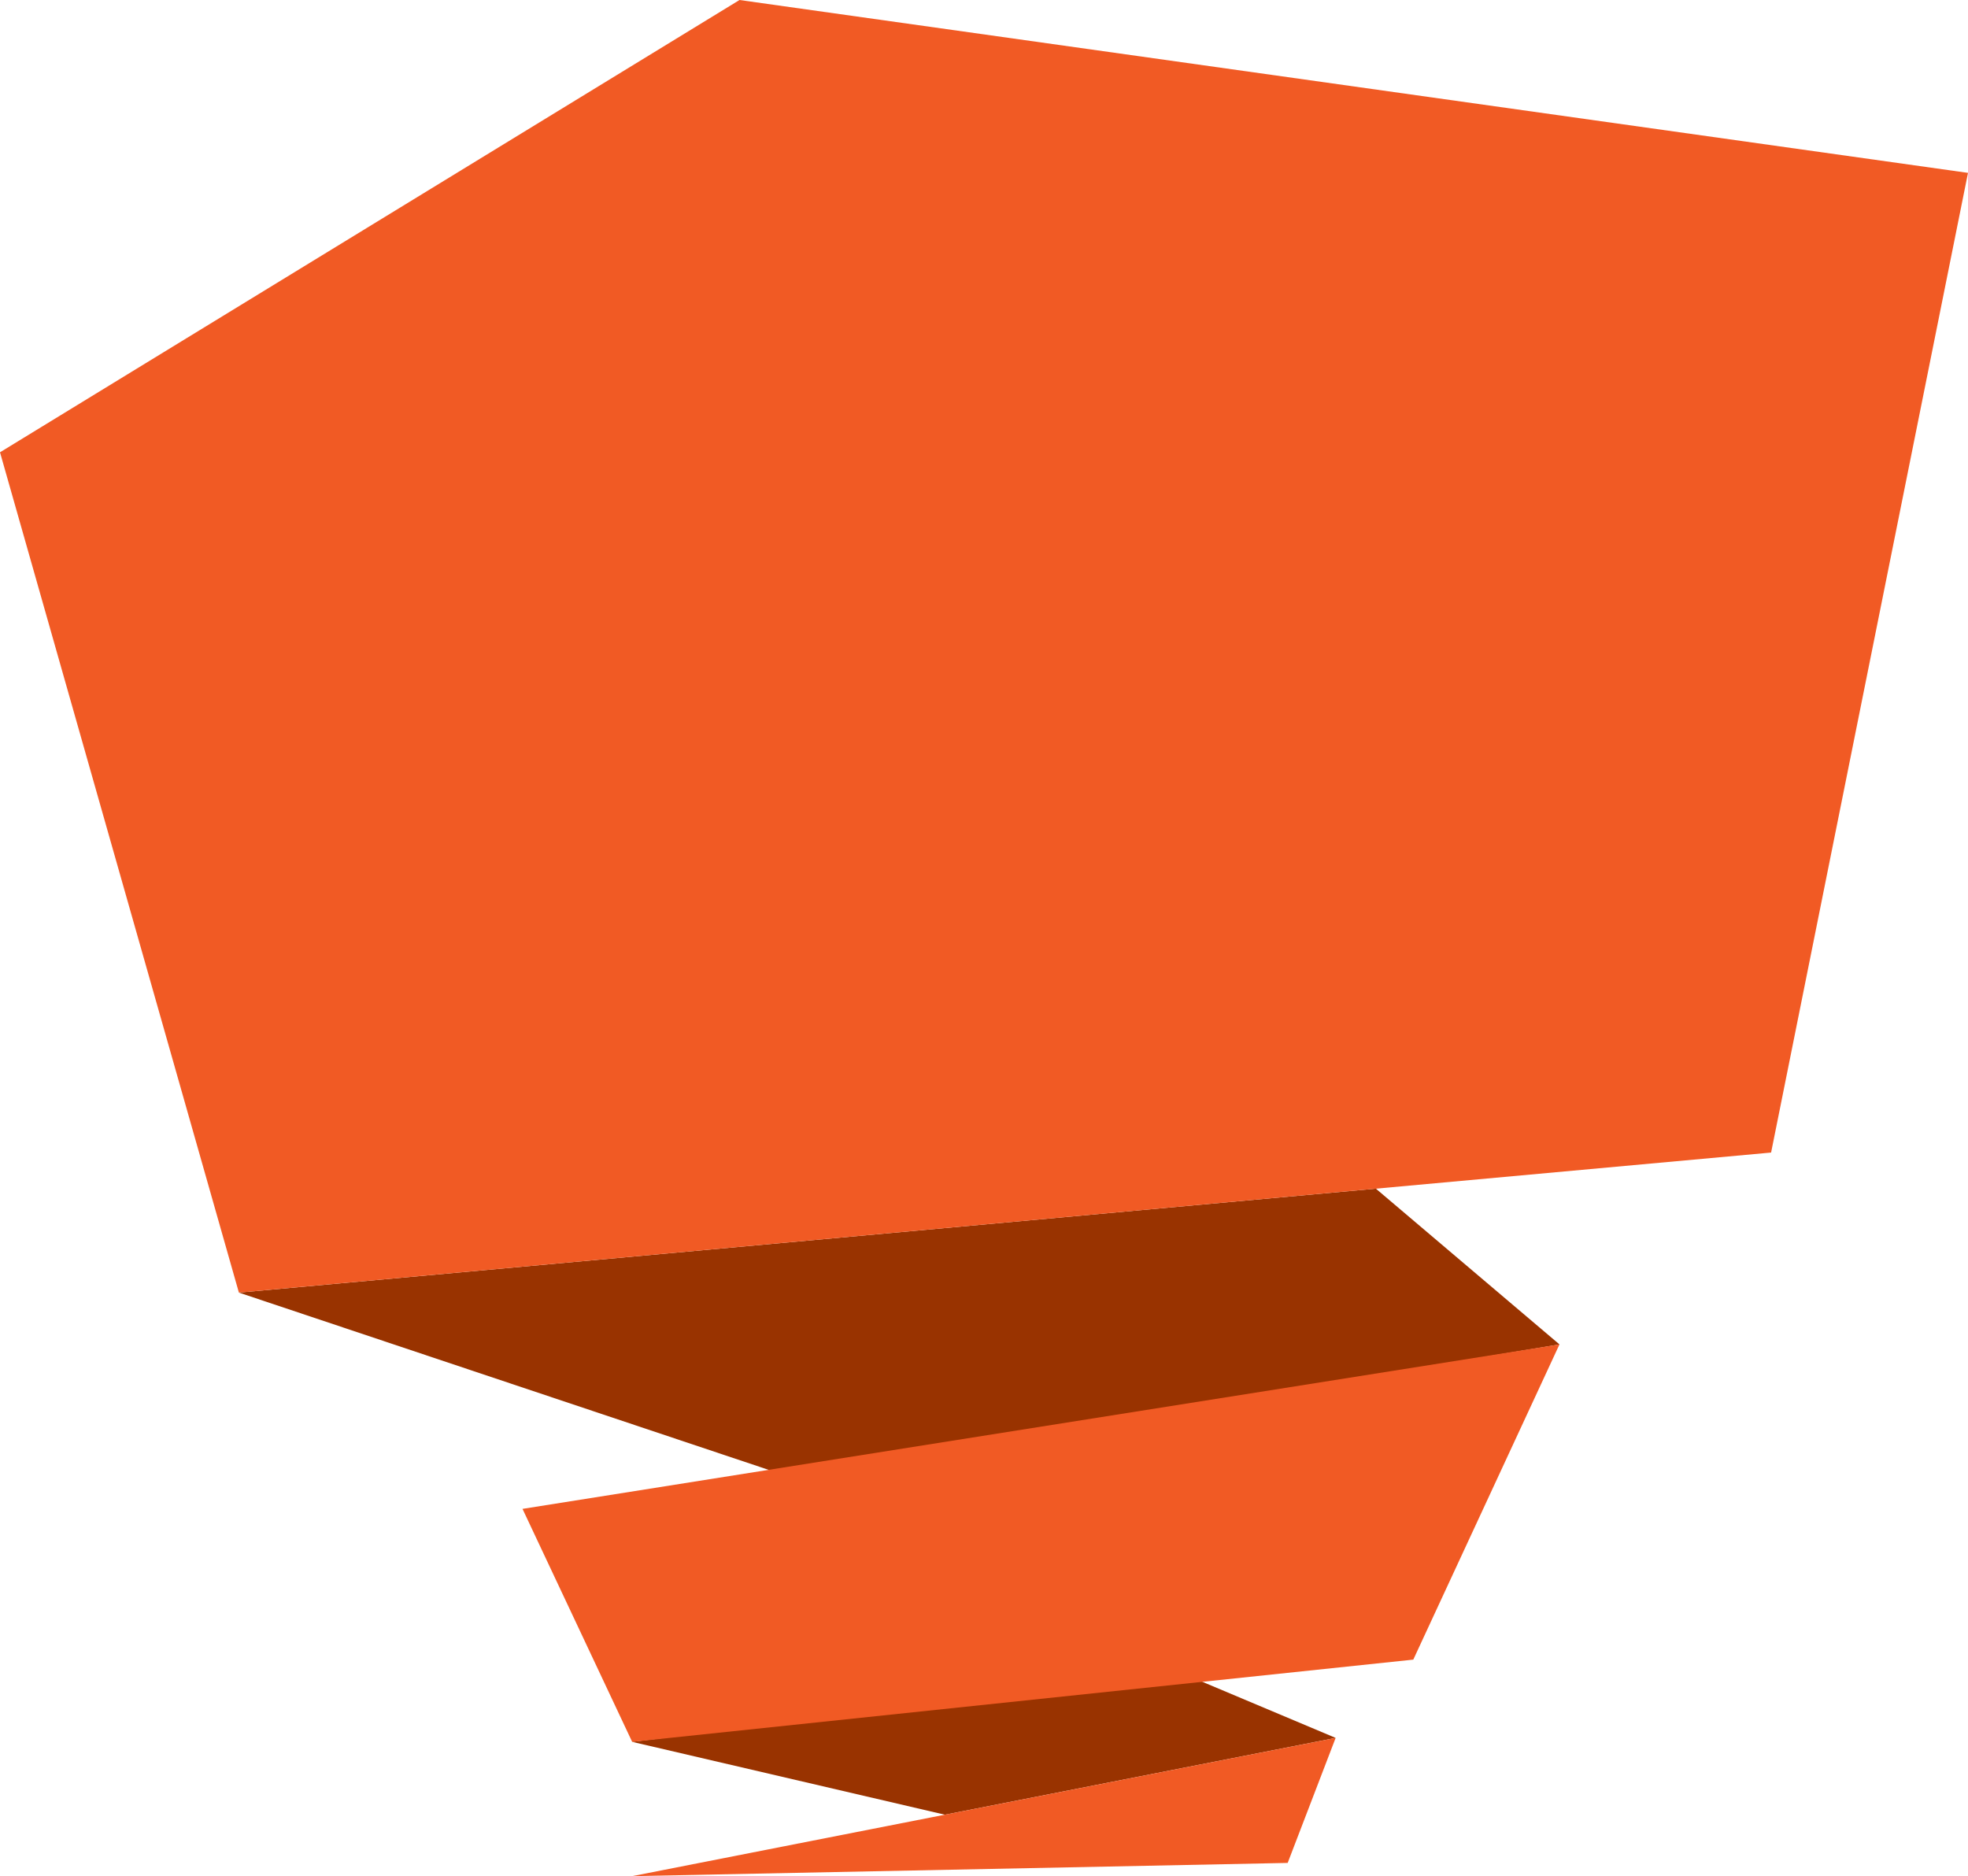 <?xml version="1.0" encoding="utf-8"?>
<!-- Generator: Adobe Illustrator 17.0.0, SVG Export Plug-In . SVG Version: 6.00 Build 0)  -->
<!DOCTYPE svg PUBLIC "-//W3C//DTD SVG 1.1//EN" "http://www.w3.org/Graphics/SVG/1.1/DTD/svg11.dtd">
<svg version="1.1" id="Objects" xmlns="http://www.w3.org/2000/svg" xmlns:xlink="http://www.w3.org/1999/xlink" x="0px" y="0px"
	 width="181.022px" height="172.563px" viewBox="0 0 181.022 172.563" enable-background="new 0 0 181.022 172.563"
	 xml:space="preserve">
<path fill="#993300" d="M58.148,160.211l28.763,6.701l35.945-7.063l-13.991-5.889L58.148,160.211z M21.974,118.89l49.834,16.674
	l71.636-11.908l-16.887-14.326L21.974,118.89z"/>
<path fill="#F15A24" d="M0,41.601L68.022,0l113,15.9l-18.111,90.109L21.974,118.89L0,41.601z M48.062,138.783l10.086,21.428
	l71.851-7.563l13.445-28.992L48.062,138.783z M122.856,159.849l-64.708,12.714l60.296-1.216L122.856,159.849z"/>
</svg>
